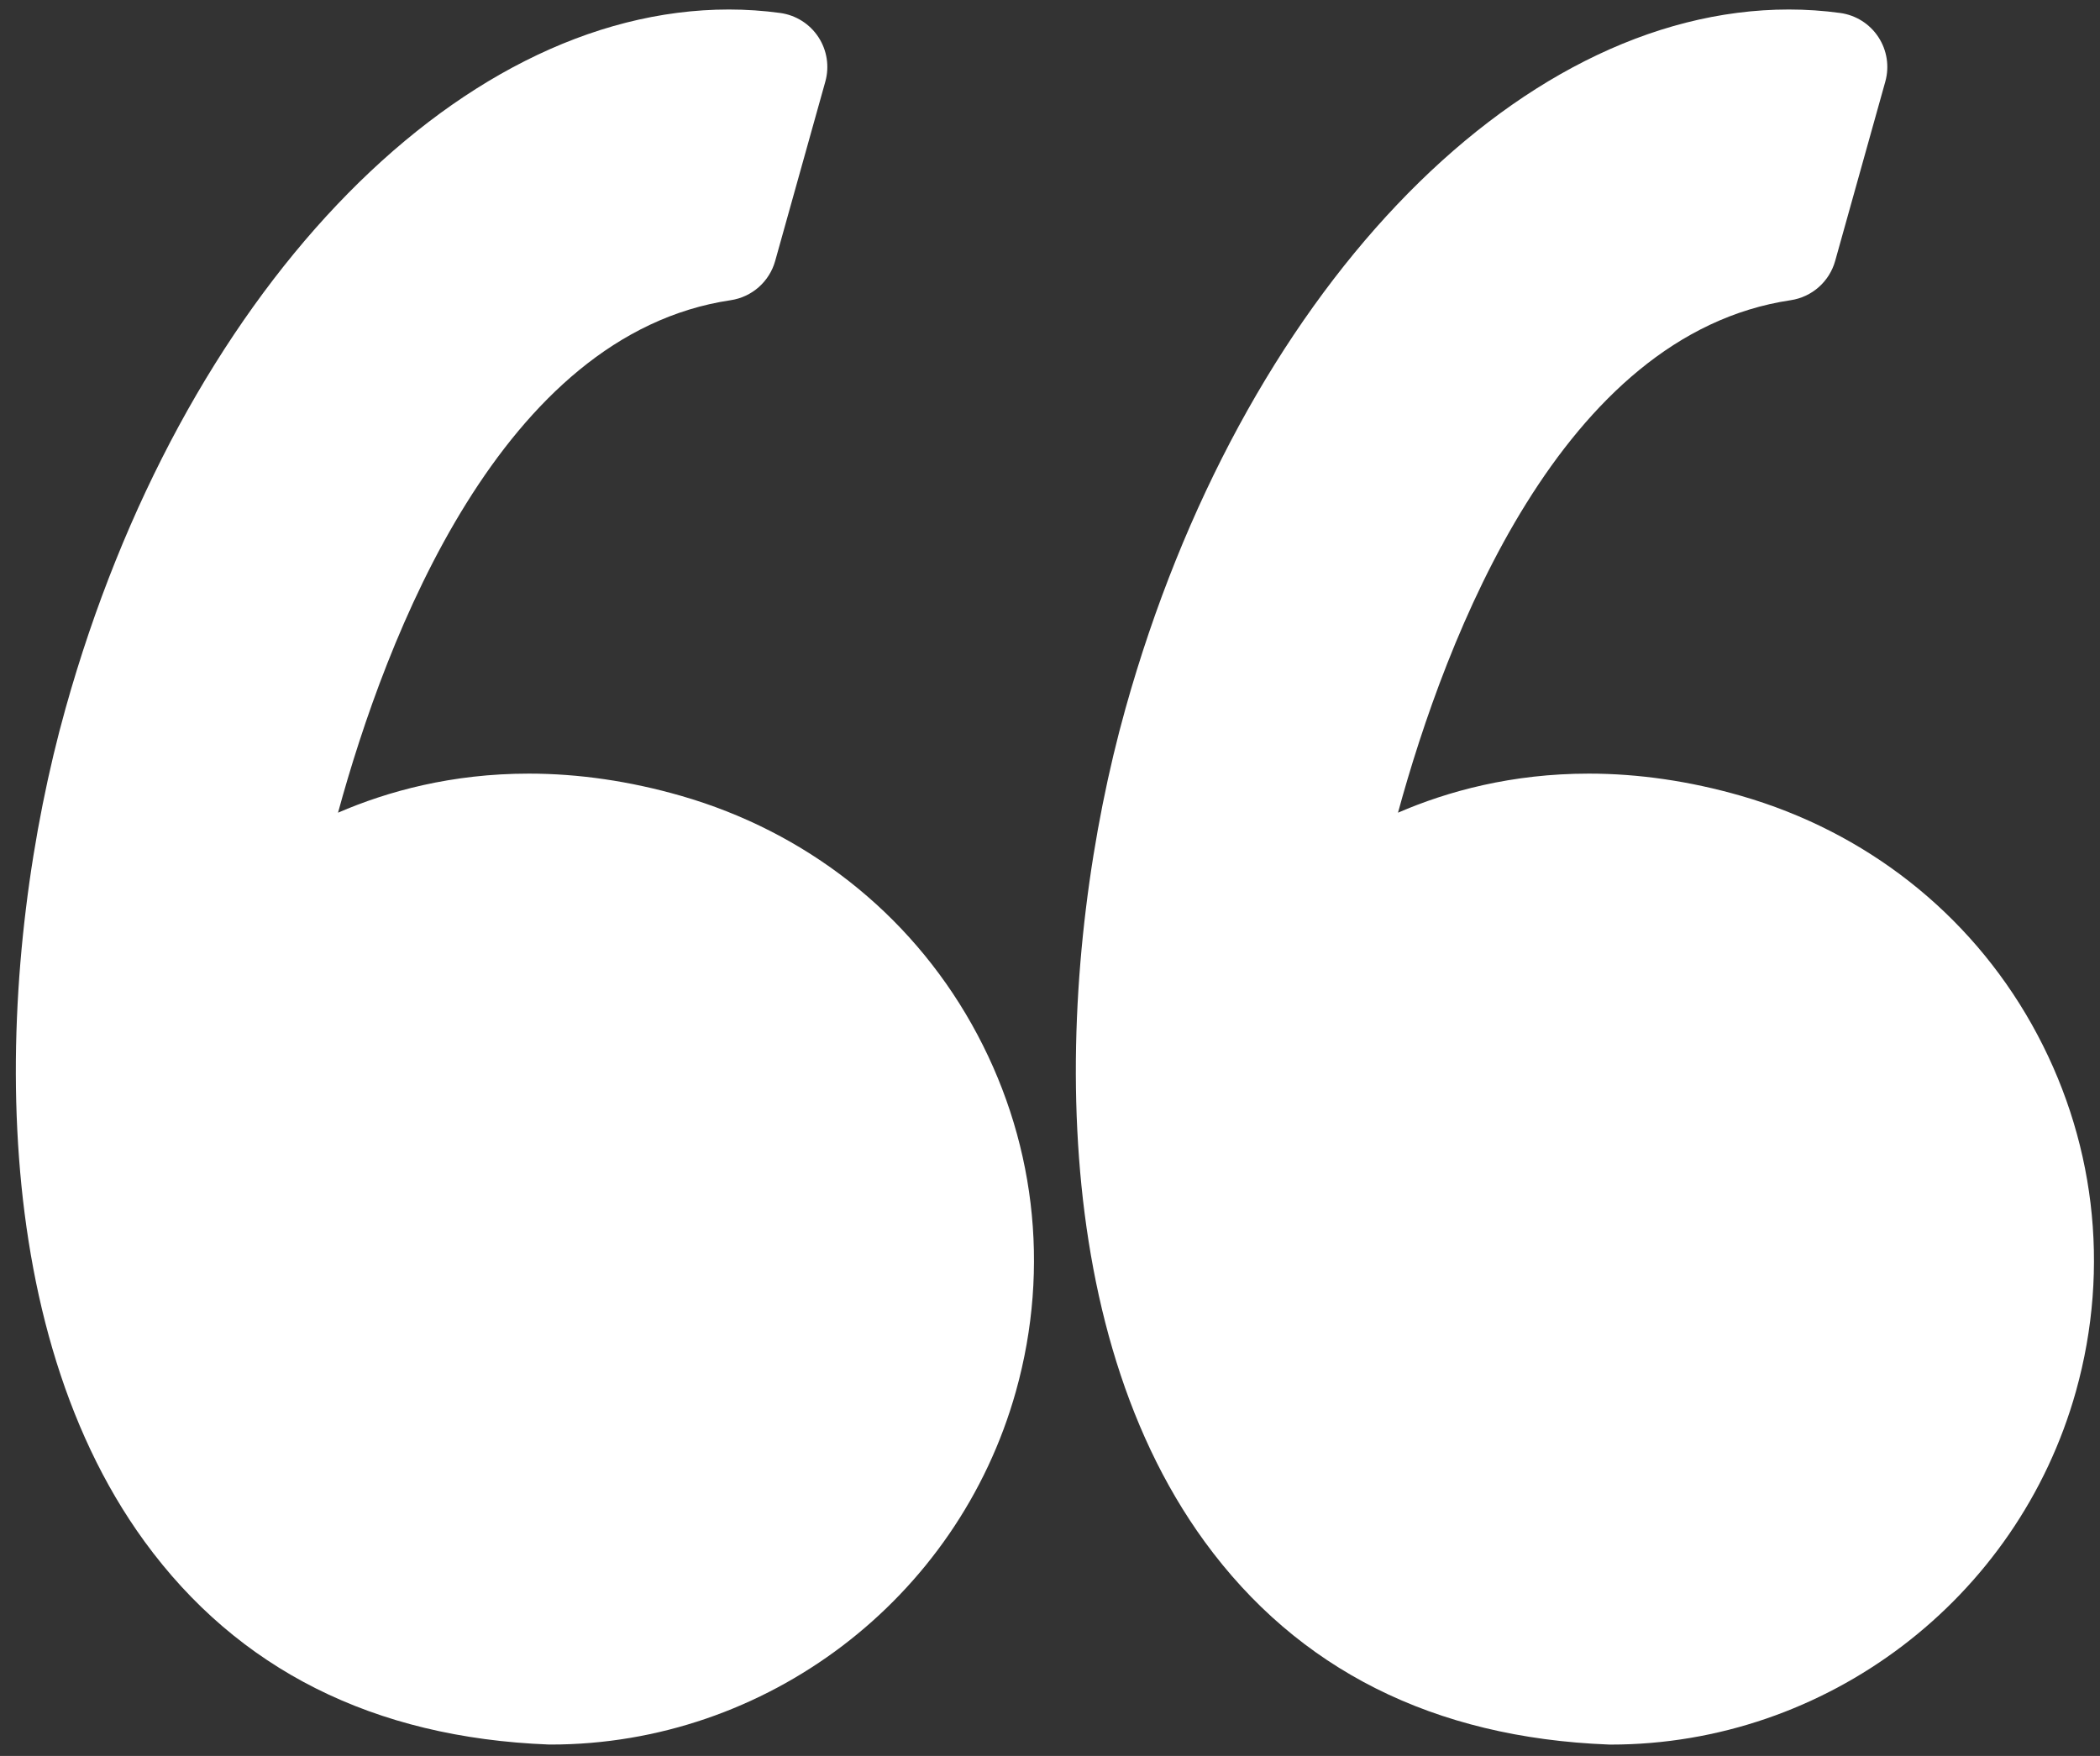 <svg width="110" height="92" viewBox="0 0 110 92" fill="none" xmlns="http://www.w3.org/2000/svg">
<rect x="0" y="0" width="110" height="92" fill="#333333" stroke="none"/>
<path d="M35.67 41.696C32.989 40.925 30.308 40.533 27.7 40.533C23.672 40.533 20.312 41.453 17.706 42.58C20.218 33.384 26.253 17.516 38.274 15.729C39.388 15.563 40.3 14.758 40.604 13.674L43.231 4.277C43.453 3.482 43.321 2.632 42.868 1.942C42.415 1.252 41.686 0.792 40.87 0.68C39.982 0.559 39.078 0.498 38.182 0.498C23.752 0.498 9.462 15.559 3.432 37.123C-0.108 49.775 -1.146 68.796 7.573 80.768C12.453 87.467 19.571 91.045 28.731 91.402C28.768 91.403 28.805 91.404 28.843 91.404C40.145 91.404 50.166 83.793 53.215 72.896C55.036 66.382 54.213 59.55 50.895 53.655C47.612 47.826 42.206 43.577 35.67 41.696Z" fill="white"/>
<path d="M106.417 53.656C103.134 47.826 97.728 43.577 91.192 41.696C88.511 40.925 85.83 40.533 83.223 40.533C79.196 40.533 75.834 41.453 73.228 42.58C75.74 33.384 81.775 17.516 93.798 15.729C94.911 15.563 95.822 14.758 96.127 13.674L98.754 4.277C98.976 3.482 98.844 2.632 98.391 1.942C97.939 1.252 97.21 0.792 96.393 0.68C95.507 0.559 94.603 0.498 93.705 0.498C79.276 0.498 64.985 15.559 58.954 37.123C55.416 49.775 54.378 68.796 63.098 80.77C67.976 87.468 75.095 91.047 84.254 91.403C84.292 91.404 84.328 91.406 84.367 91.406C95.668 91.406 105.691 83.794 108.74 72.897C110.559 66.383 109.734 59.55 106.417 53.656Z" fill="white"/>
</svg>
